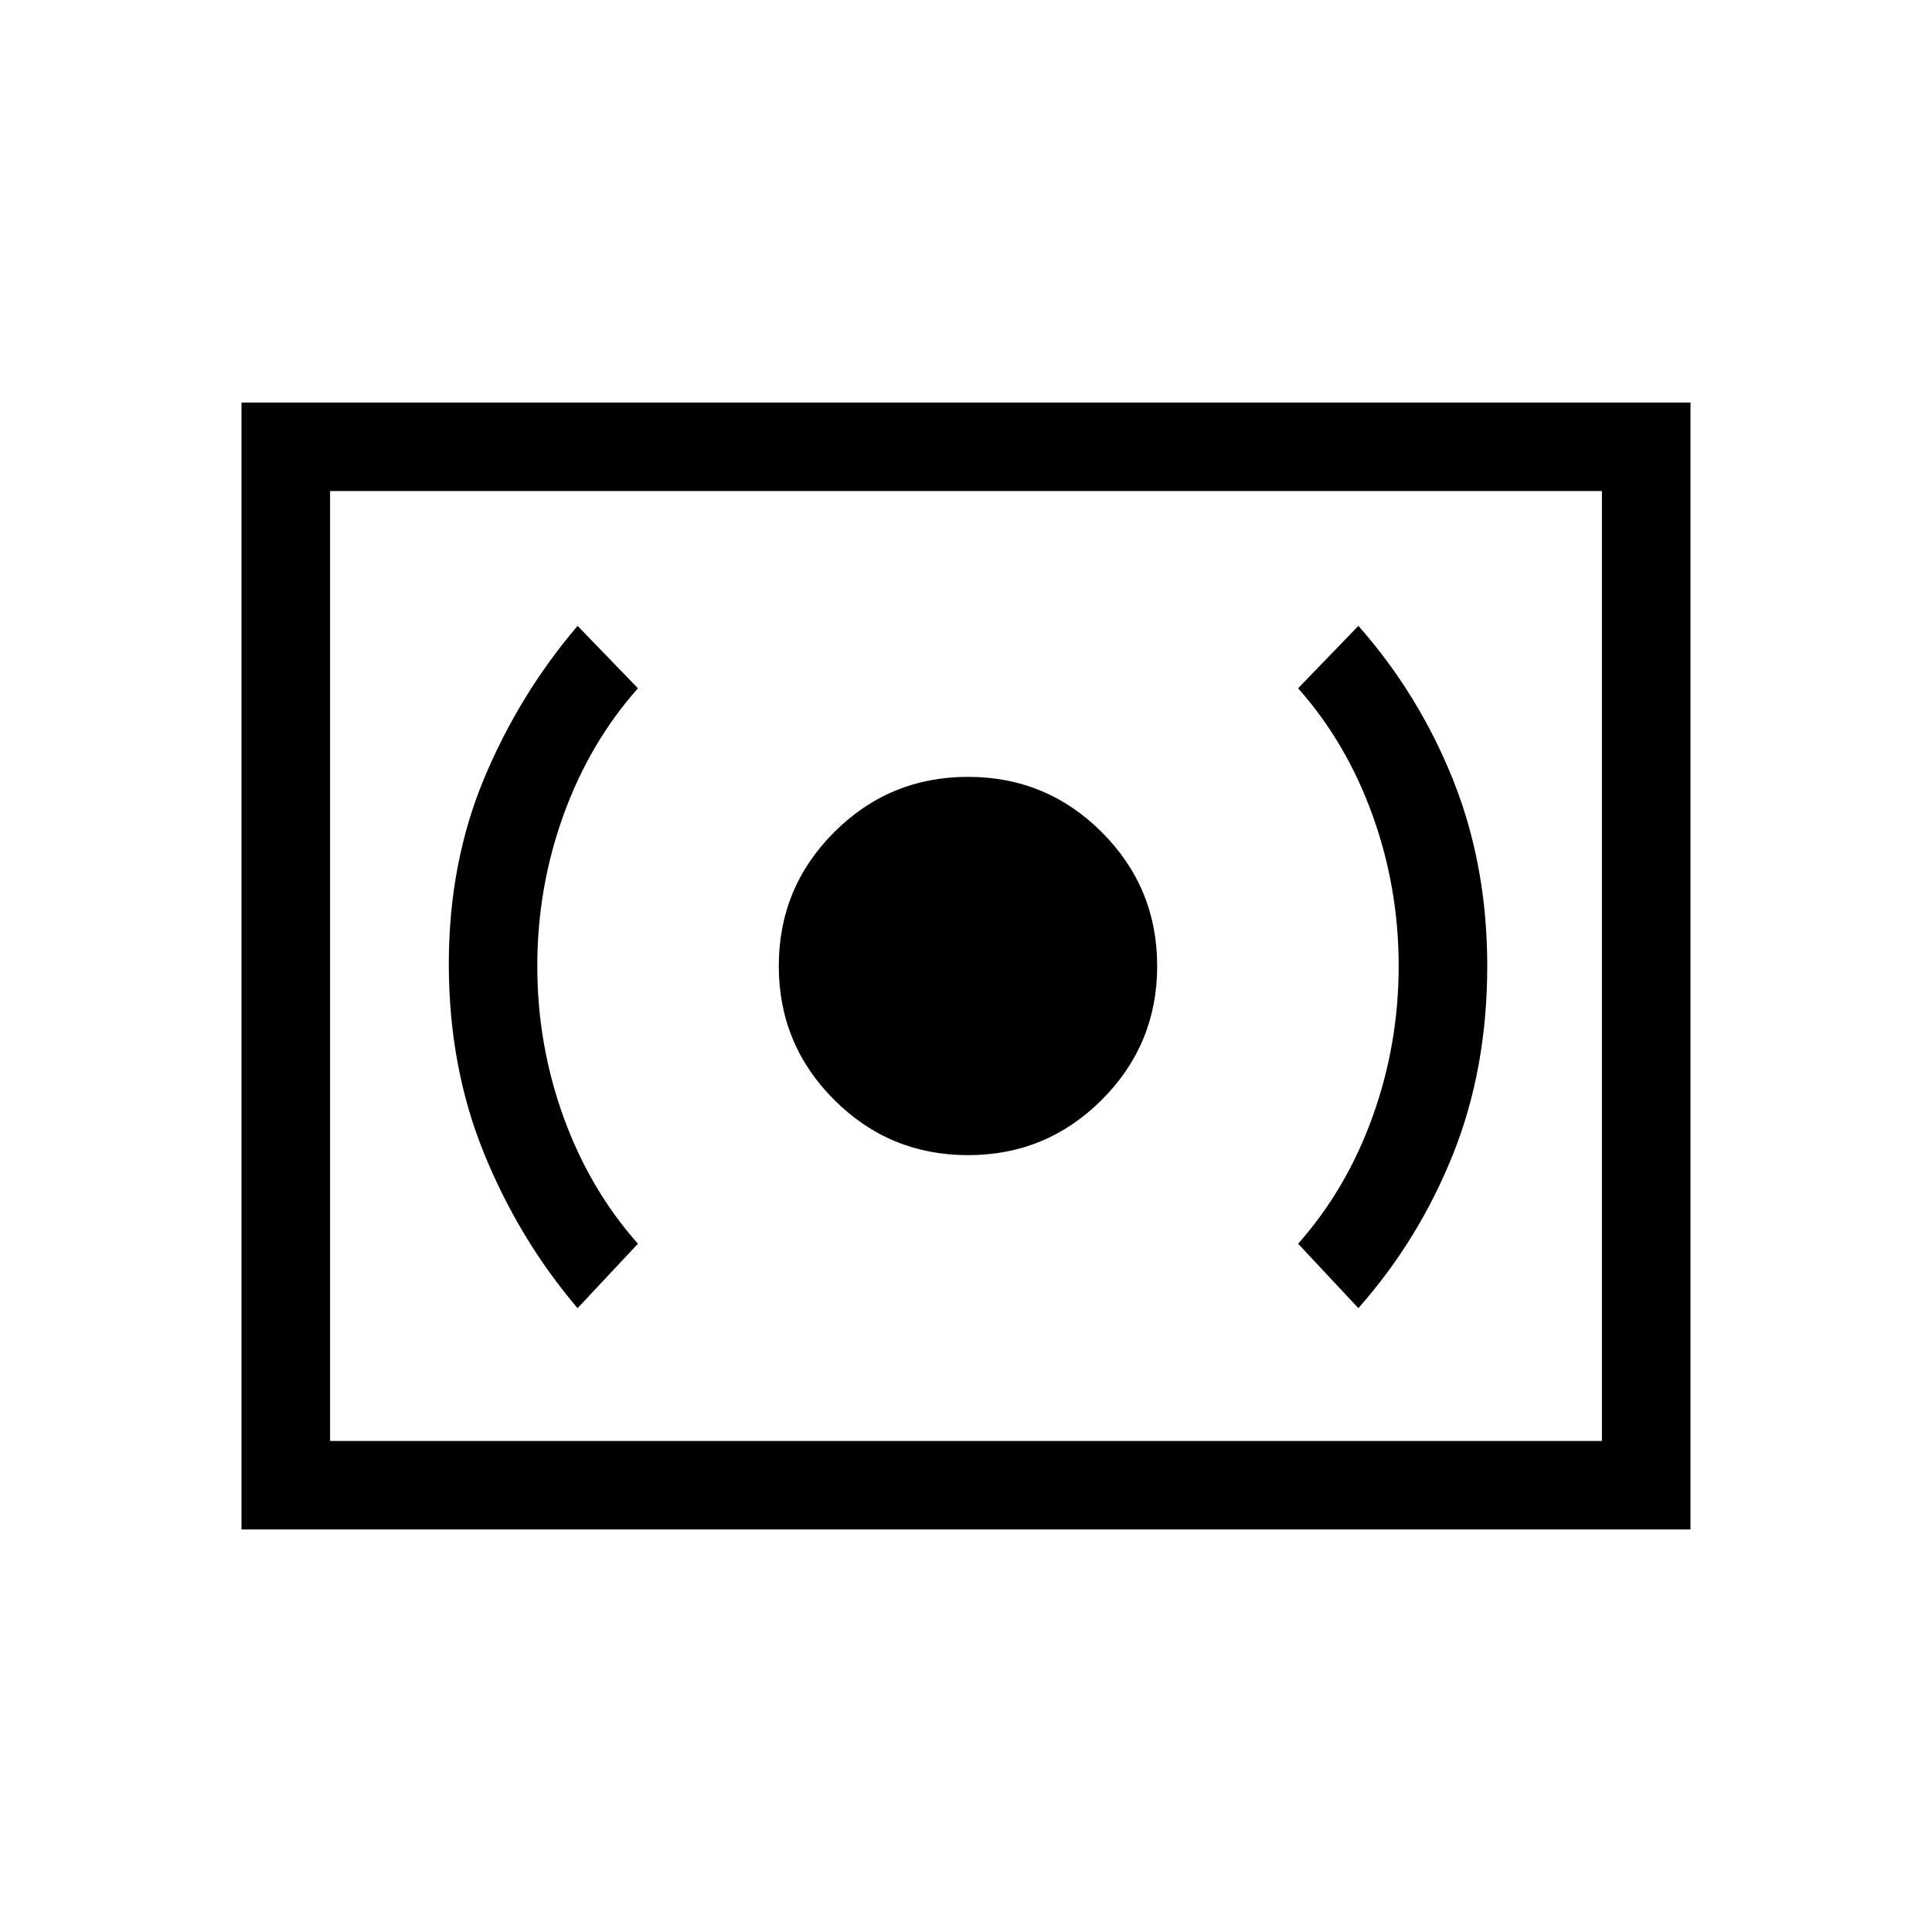 <svg xmlns="http://www.w3.org/2000/svg" height="20" width="20"><path d="M10.021 11.958Q10.833 11.958 11.406 11.385Q11.979 10.812 11.979 10Q11.979 9.188 11.406 8.615Q10.833 8.042 10.021 8.042Q9.208 8.042 8.635 8.615Q8.062 9.188 8.062 10Q8.062 10.812 8.635 11.385Q9.208 11.958 10.021 11.958ZM14.062 13.542Q14.688 12.833 15.042 11.948Q15.396 11.062 15.396 10Q15.396 8.958 15.042 8.073Q14.688 7.188 14.062 6.479L13.438 7.125Q13.938 7.688 14.208 8.438Q14.479 9.188 14.479 10Q14.479 10.812 14.208 11.562Q13.938 12.312 13.438 12.875ZM5.979 13.542 6.604 12.875Q6.104 12.312 5.833 11.562Q5.562 10.812 5.562 10Q5.562 9.188 5.833 8.438Q6.104 7.688 6.604 7.125L5.979 6.479Q5.375 7.188 5.01 8.062Q4.646 8.938 4.646 9.979Q4.646 11.042 5.01 11.938Q5.375 12.833 5.979 13.542ZM2.5 15.833V4.167H17.5V15.833ZM3.417 14.917V5.083ZM3.417 14.917H16.583V5.083H3.417Z"/></svg>